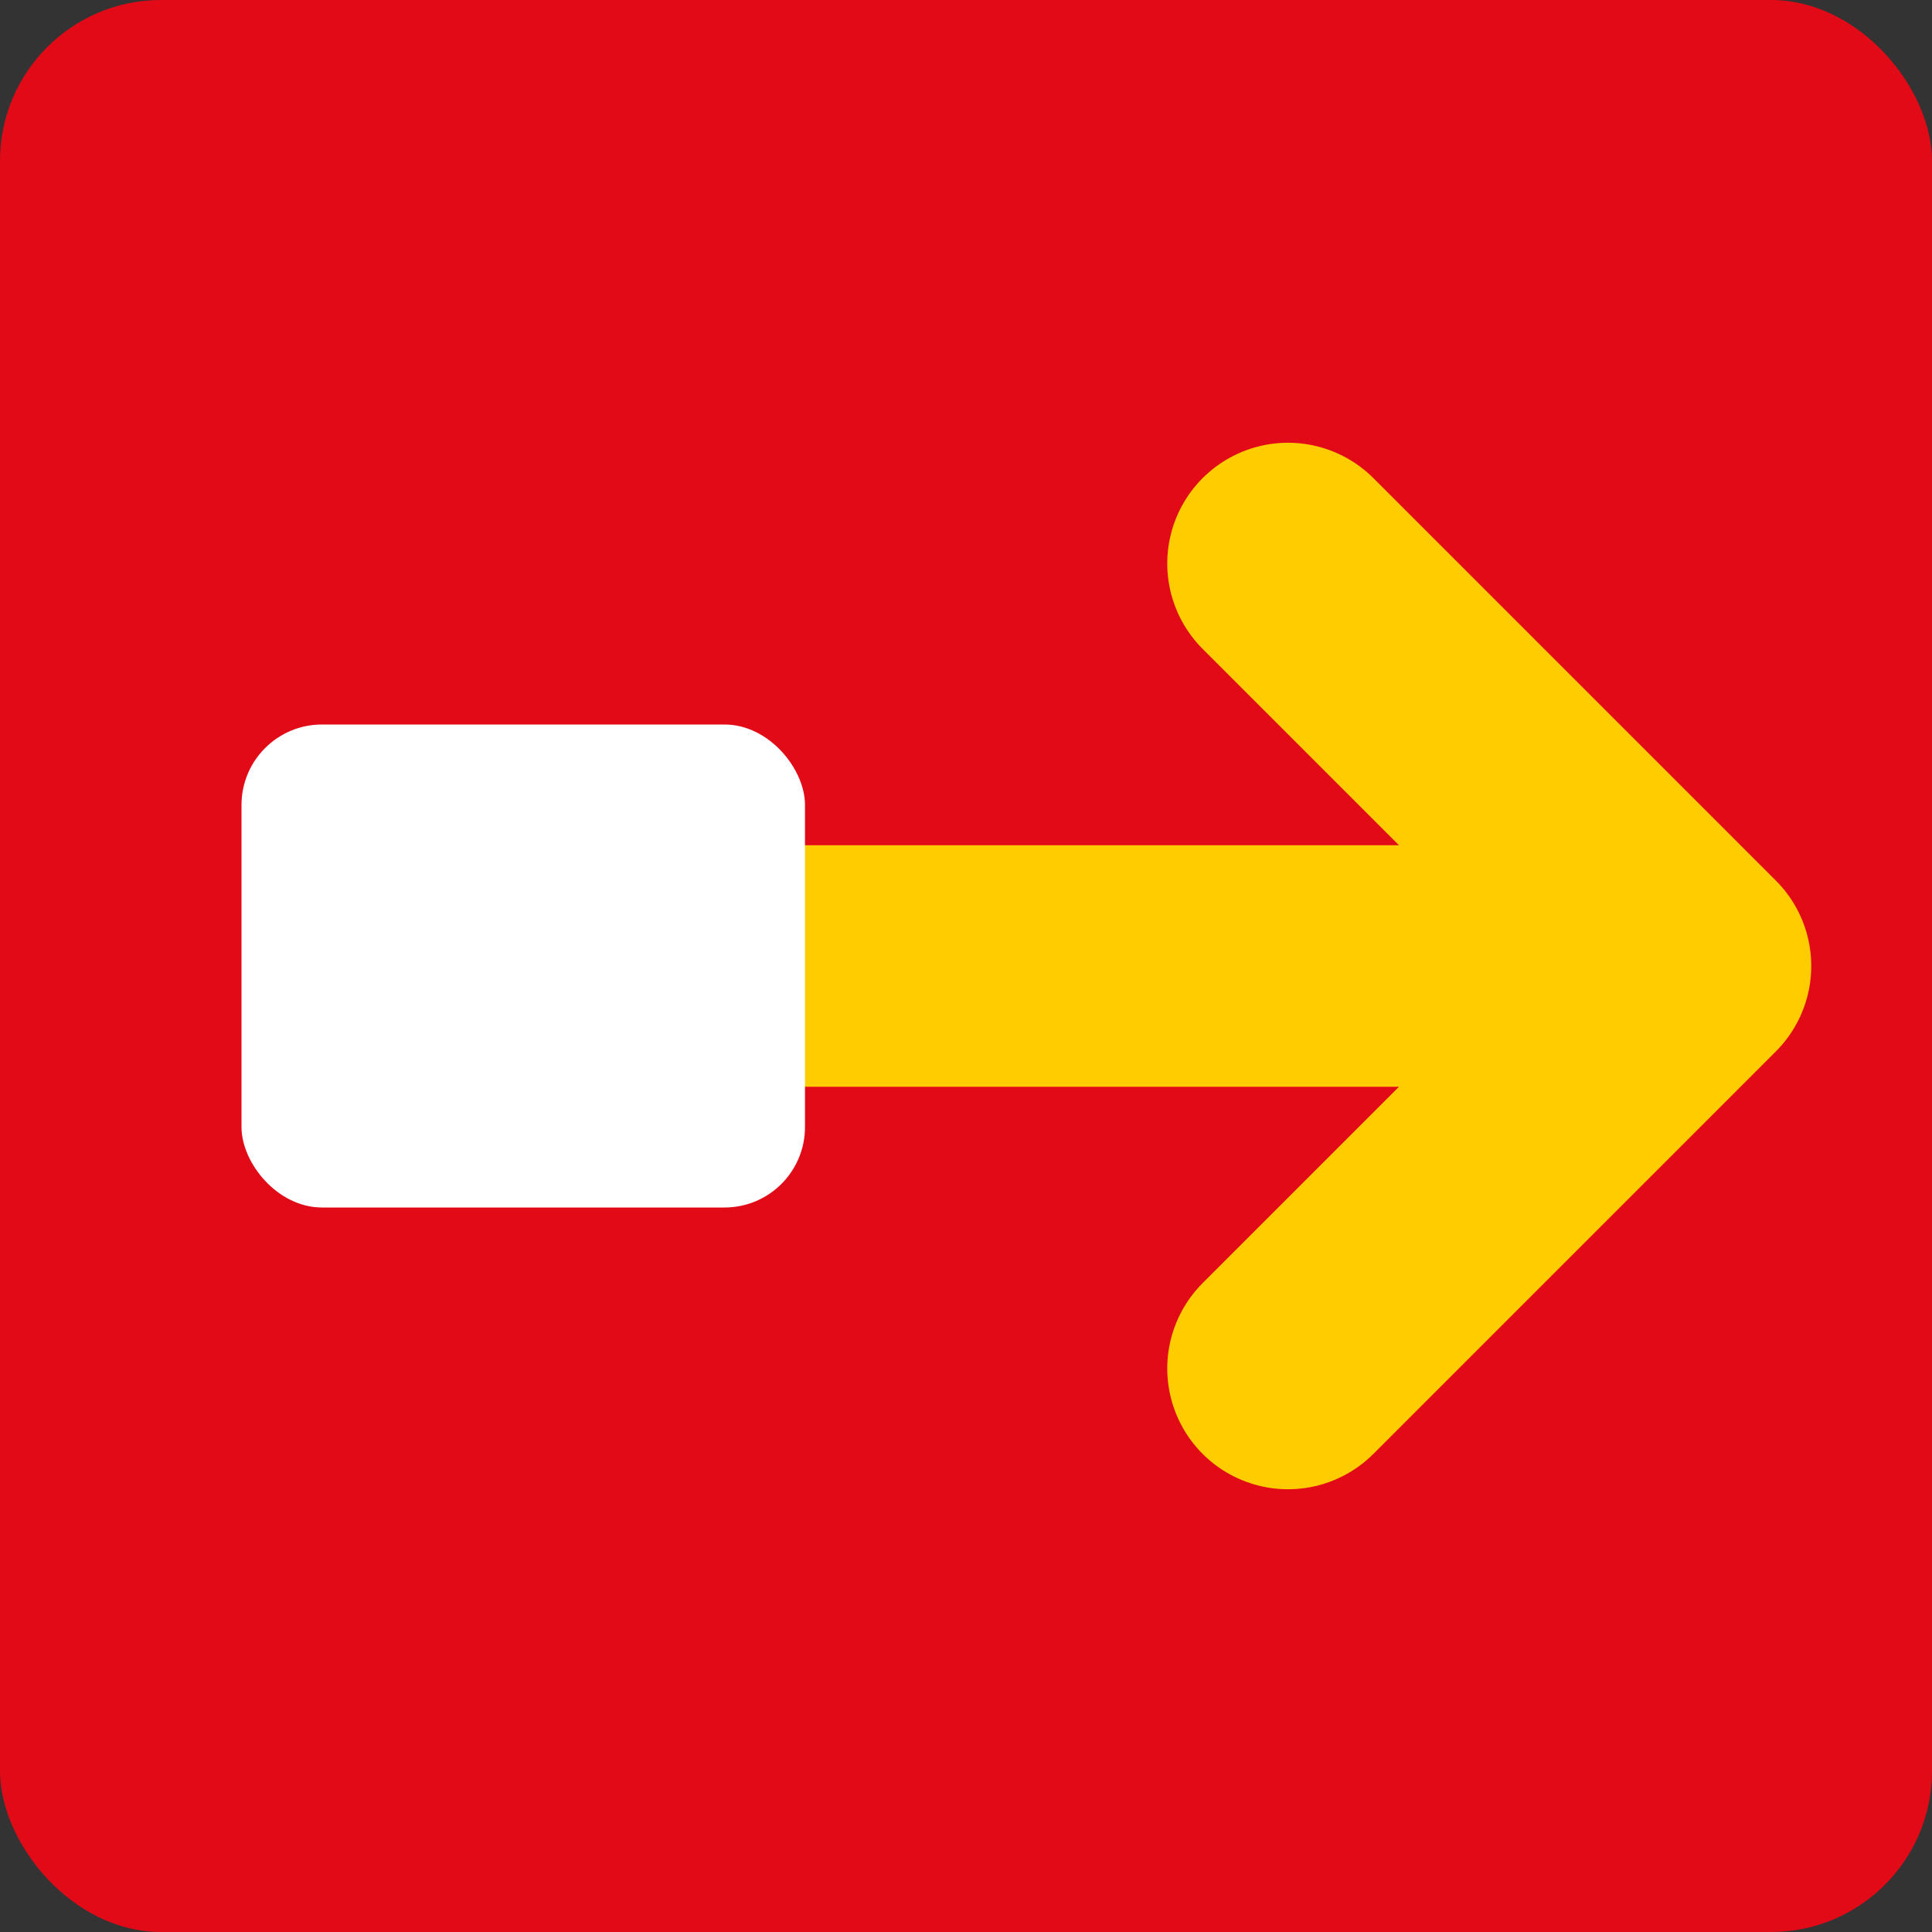 <?xml version="1.0" encoding="UTF-8"?>
<svg xmlns="http://www.w3.org/2000/svg" width="24" height="24" viewBox="0 0 24 24" fill="none">
  <rect x="0" y="0" width="24" height="24" fill="#333333" stroke="none"/>
  <!-- Red background -->
  <rect width="24" height="24" rx="2" fill="#E20A17" />
  <!-- Yellow arrow -->
  <path d="M21 12H10M21 12L16 7M21 12L16 17" stroke="#FFCC00" stroke-width="3" stroke-linecap="round" stroke-linejoin="round" />
  <!-- IN-N-OUT text simplified as white rectangle -->
  <rect x="3" y="9" width="7" height="6" rx="1" fill="#FFFFFF" />
</svg> 
